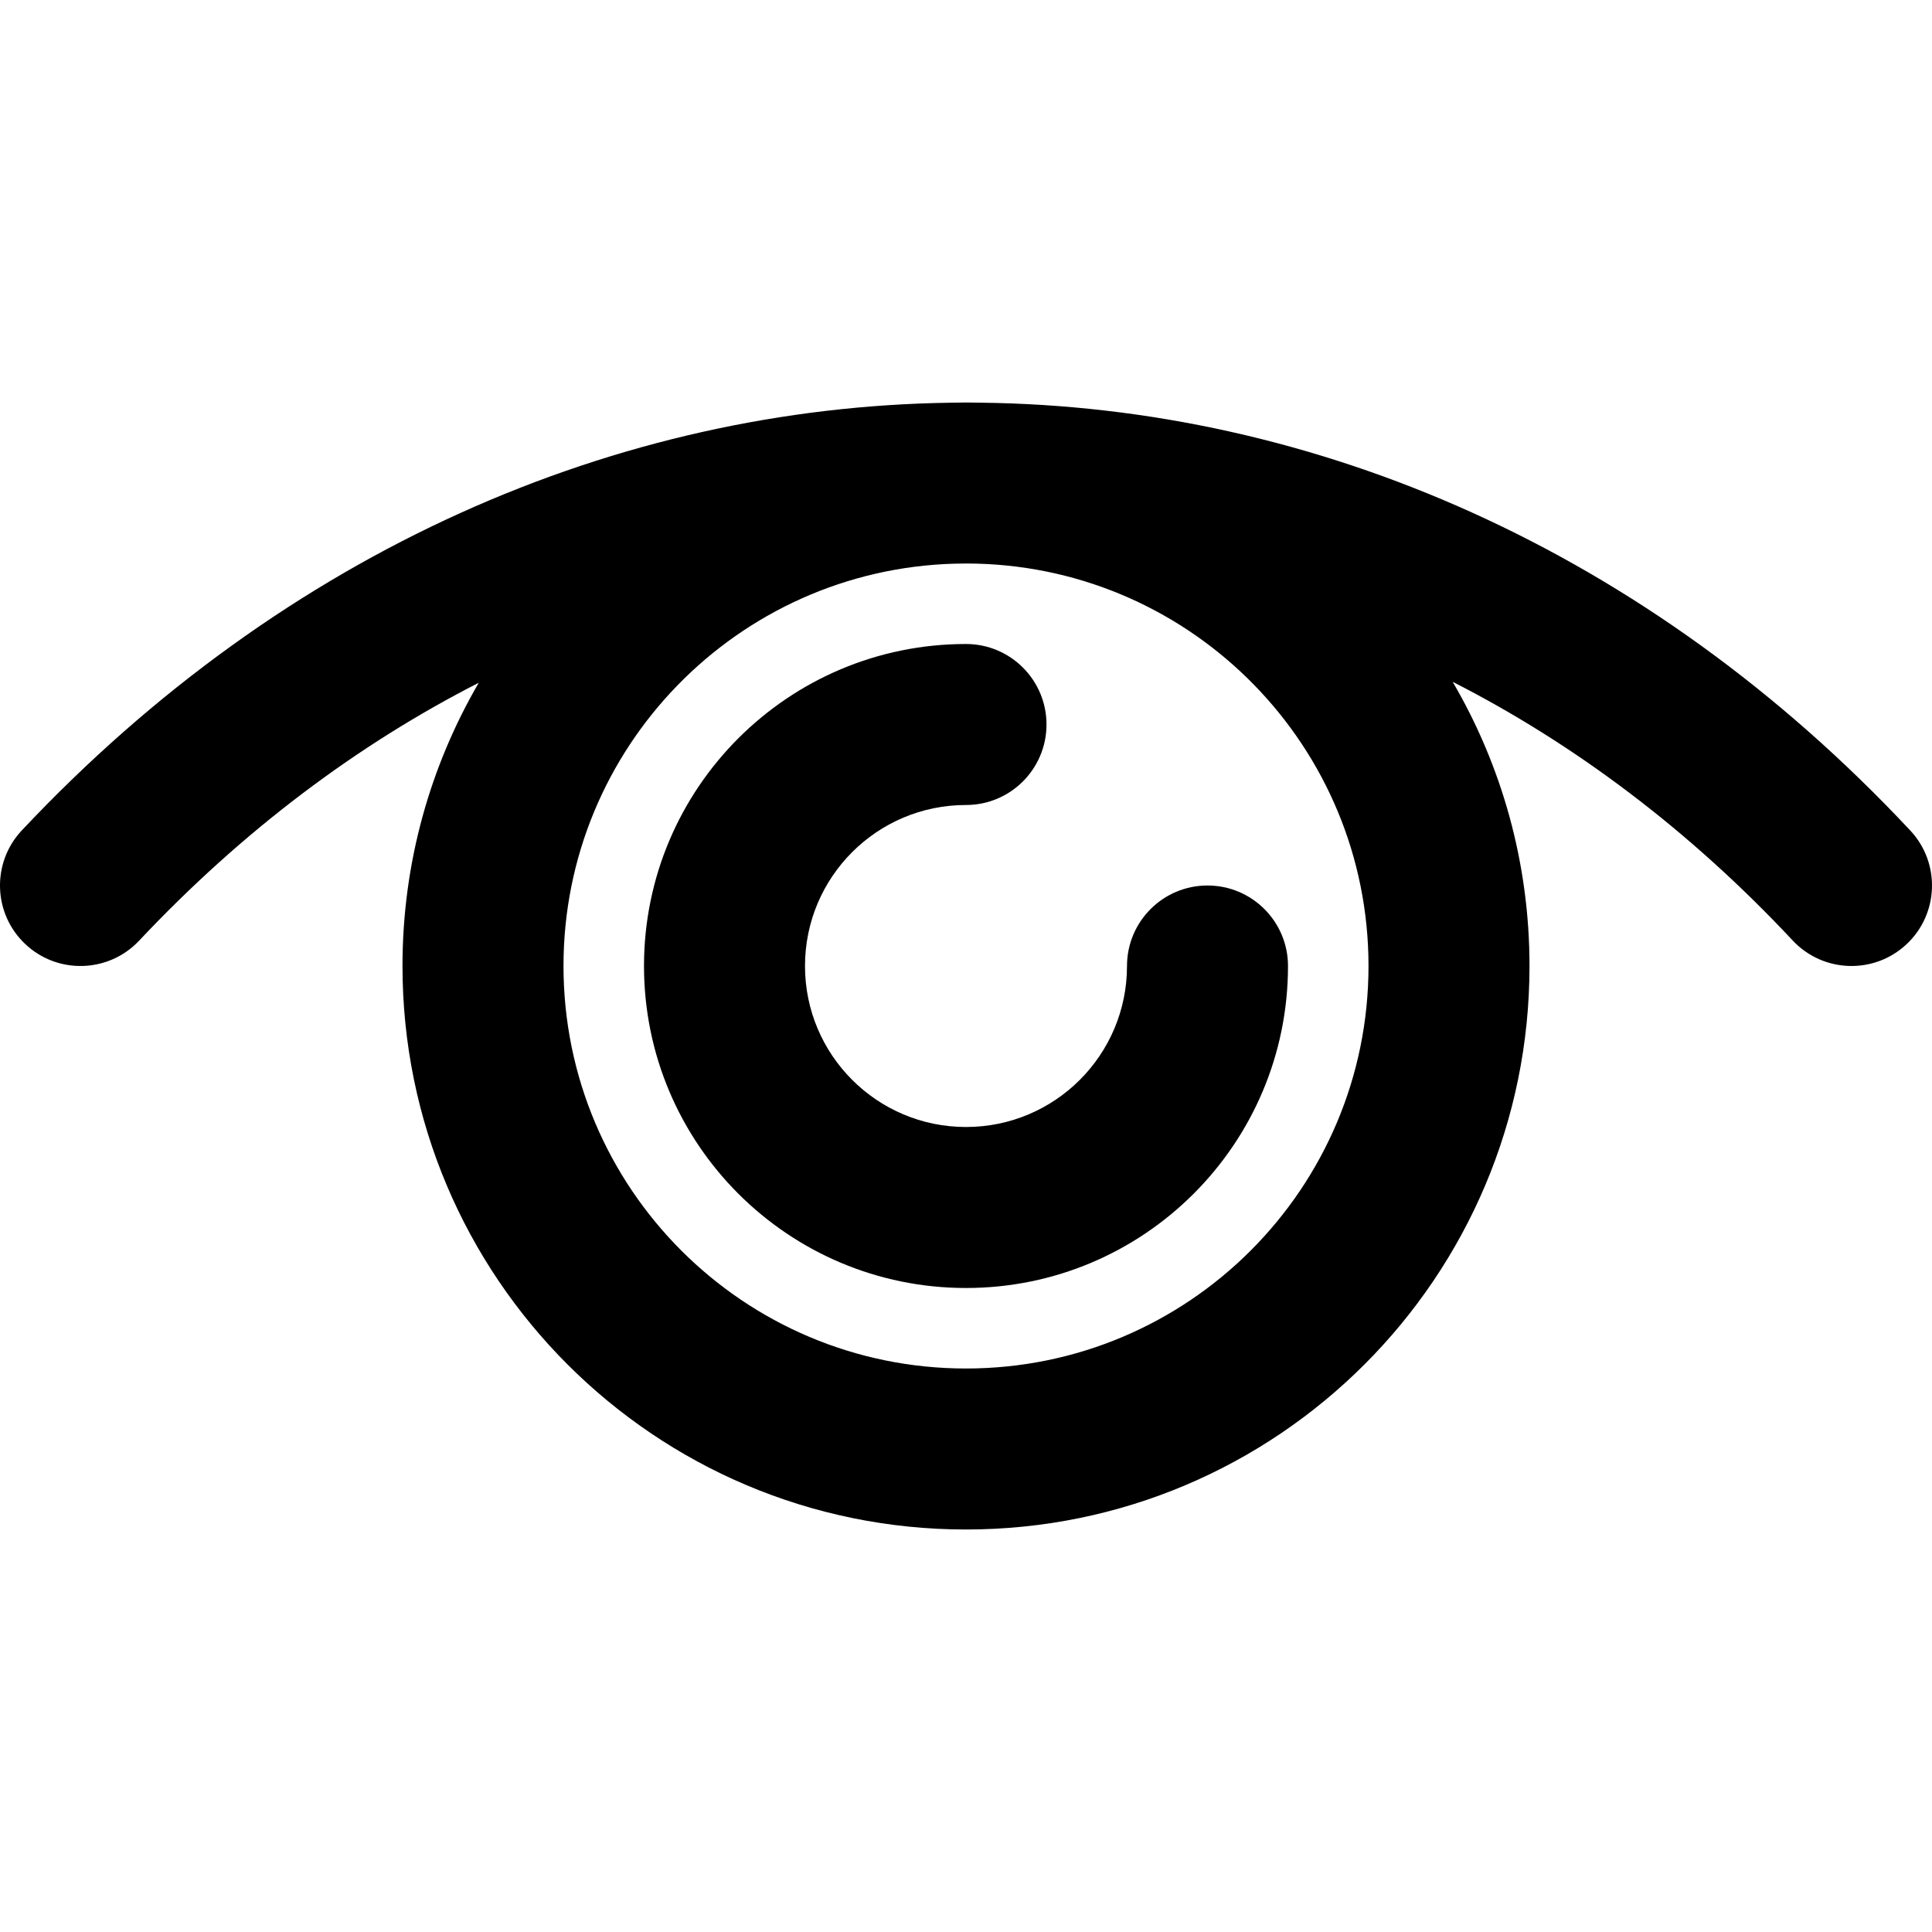<svg version="1.1" id="Layer_1" xmlns="http://www.w3.org/2000/svg" xmlns:xlink="http://www.w3.org/1999/xlink" x="0px" y="0px"
	 viewBox="0 0 512 512" style="enable-background:new 0 0 512 512;" xml:space="preserve">
			<path d="M506.245,220.091c-69.79-74.59-157.899-112.363-246.339-113.374c-0.728-0.019-1.46-0.021-2.191-0.029
				c-0.49-0.002-0.979-0.019-1.469-0.019c-0.082,0-0.164-0.003-0.247-0.003c-1.399,0-2.792,0.023-4.182,0.061
				c-88.164,1.228-176.113,38.985-246.025,113.324c-8.072,8.583-7.657,22.084,0.925,30.156c8.583,8.072,22.084,7.657,30.156-0.925
				c27.43-29.167,57.876-51.949,90.009-68.348c-12.849,22.055-20.216,47.698-20.216,75.067c0,82.481,66.853,149.333,149.333,149.333
				S405.333,338.481,405.333,256c0-27.469-7.423-53.2-20.36-75.31c32.217,16.41,62.706,39.257,90.116,68.552
				c8.05,8.603,21.55,9.052,30.153,1.003C513.846,242.195,514.294,228.695,506.245,220.091z M362.667,256
				c0,58.917-47.75,106.667-106.667,106.667S149.333,314.917,149.333,256c0-57.89,46.102-104.996,103.599-106.62
				c1.098-0.013,2.195-0.044,3.293-0.044c0.191,0,0.38,0.006,0.571,0.007c0.668,0.001,1.335,0.02,2.003,0.027
				C316.422,150.854,362.667,198.019,362.667,256z"/>
			<path d="M256,213.333c11.782,0,21.333-9.551,21.333-21.333c0-11.782-9.551-21.333-21.333-21.333
				c-47.131,0-85.333,38.202-85.333,85.333s38.202,85.333,85.333,85.333s85.333-38.202,85.333-85.333
				c0-11.782-9.551-21.333-21.333-21.333s-21.333,9.551-21.333,21.333c0,23.567-19.099,42.667-42.667,42.667
				S213.333,279.567,213.333,256S232.433,213.333,256,213.333z"/>
</svg>
